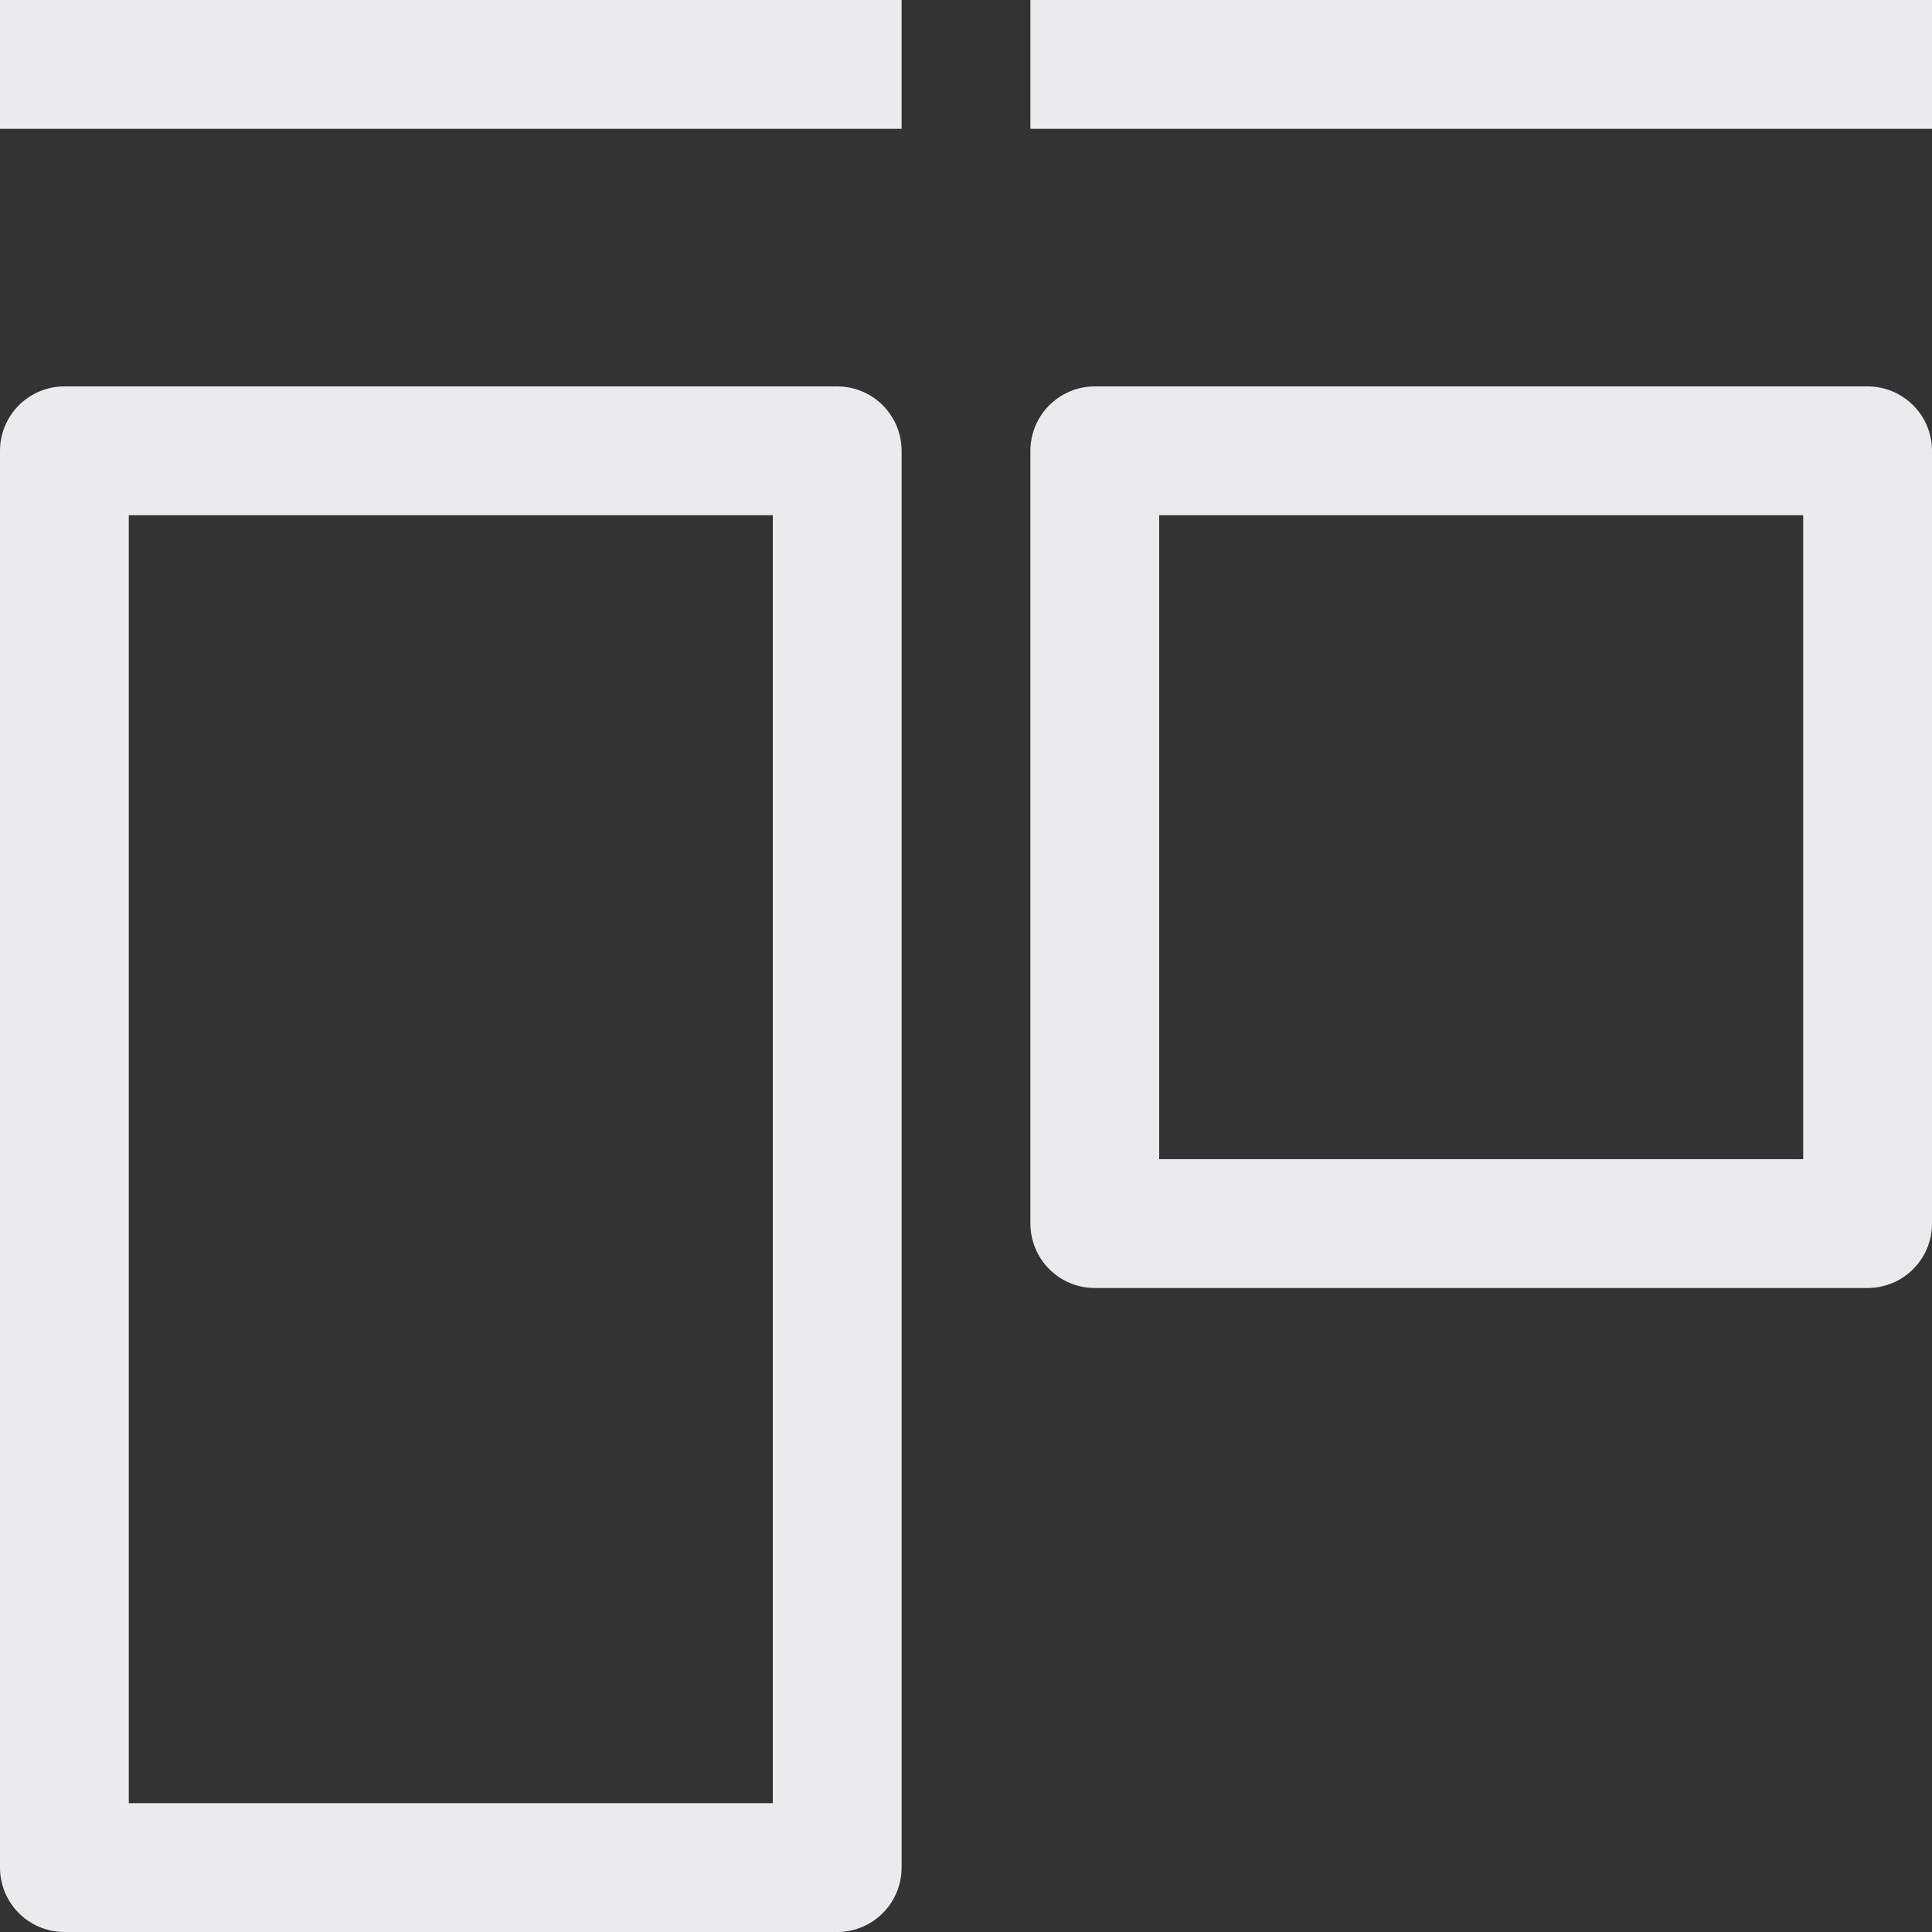 <svg width="15" height="15" viewBox="0 0 15 15" fill="none" xmlns="http://www.w3.org/2000/svg">
<rect x="0" y="0" width="15" height="15" fill="#333333" stroke="none"/>
<path d="M0 0.5H7M8 0.5H15M0.5 3.5H6.5V14.5H0.5V3.5ZM8.5 3.5H14.5V9.5H8.5V3.5Z" stroke="#EBEBED" stroke-linejoin="round"/>
</svg>
